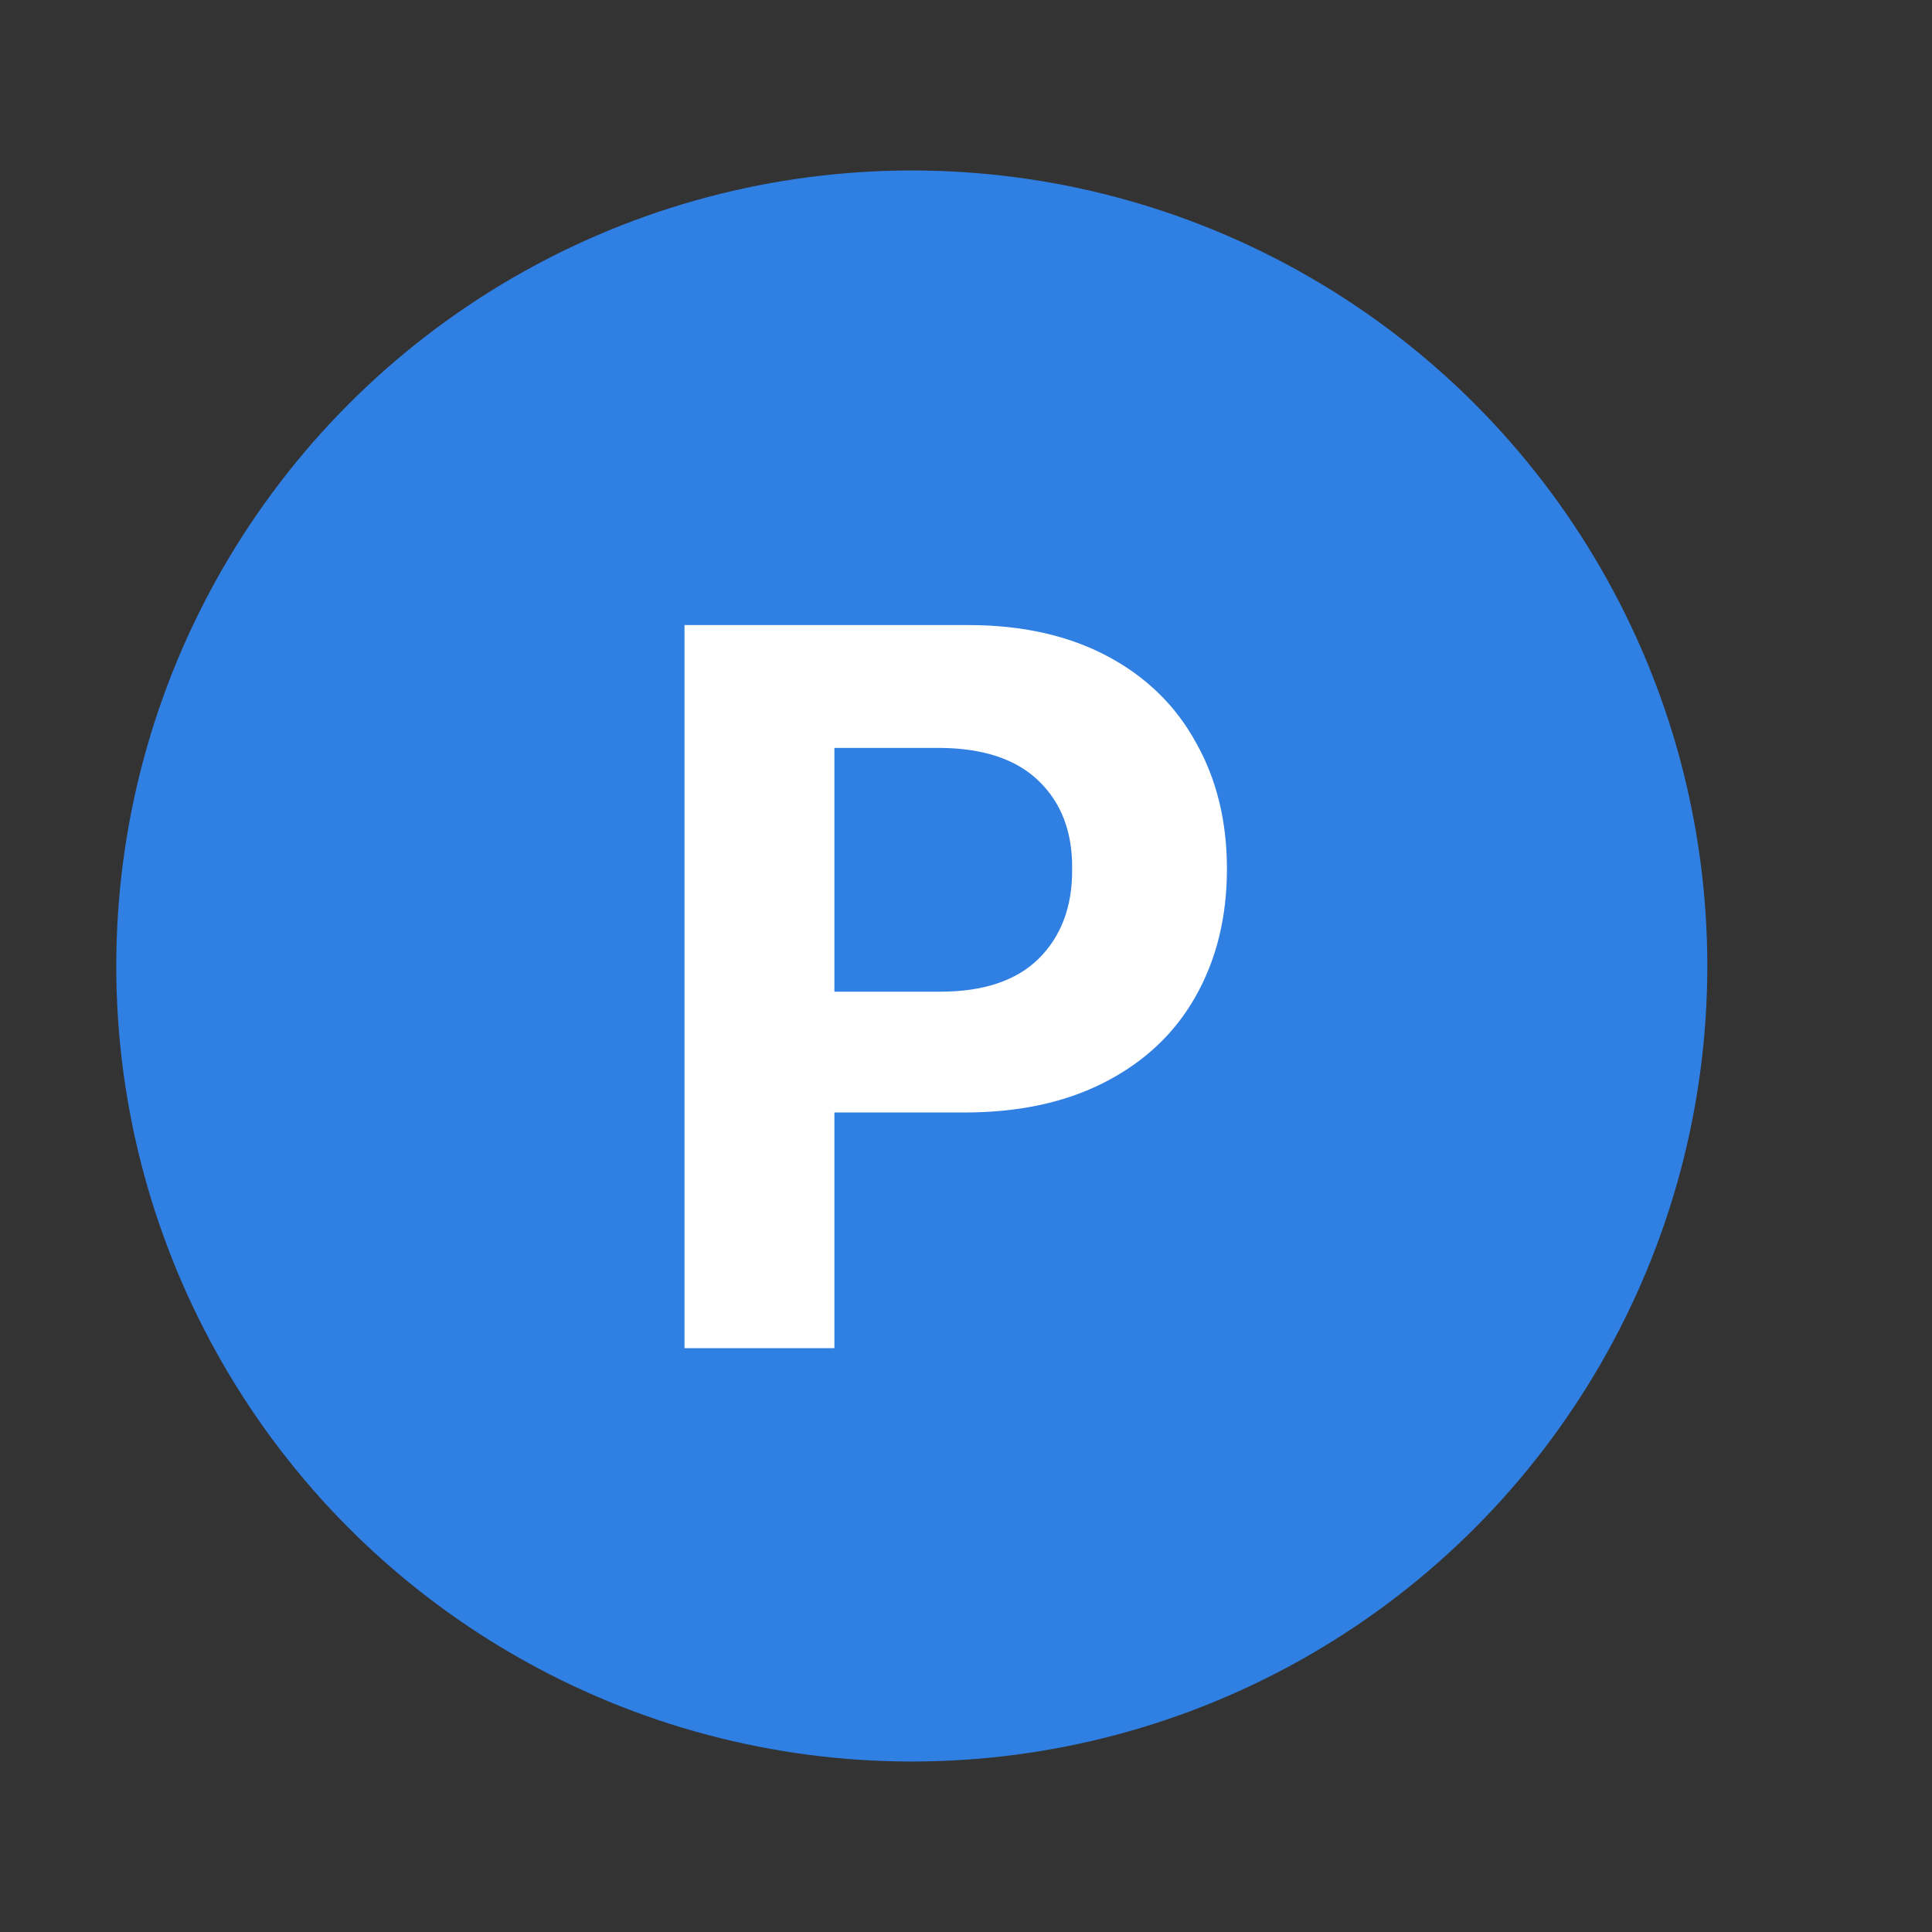 <svg width="17" height="17" viewBox="0 0 17 17" fill="none" xmlns="http://www.w3.org/2000/svg">
<rect x="0" y="0" width="17" height="17" fill="#333333" stroke="none"/>
<circle cx="8.023" cy="8.5" r="7" fill="#307FE2"/>
<path d="M6.023 5.5H8.52C8.991 5.5 9.398 5.591 9.741 5.772C10.084 5.954 10.345 6.208 10.523 6.533C10.705 6.855 10.796 7.226 10.796 7.645C10.796 8.069 10.704 8.444 10.519 8.77C10.337 9.092 10.072 9.342 9.724 9.521C9.378 9.7 8.965 9.789 8.484 9.789H7.342V11.863H6.023V5.5ZM8.273 8.726C8.654 8.726 8.943 8.629 9.139 8.436C9.338 8.239 9.437 7.976 9.434 7.645C9.437 7.319 9.338 7.062 9.139 6.871C8.943 6.681 8.654 6.584 8.273 6.581H7.342V8.726H8.273Z" fill="white"/>
</svg>
